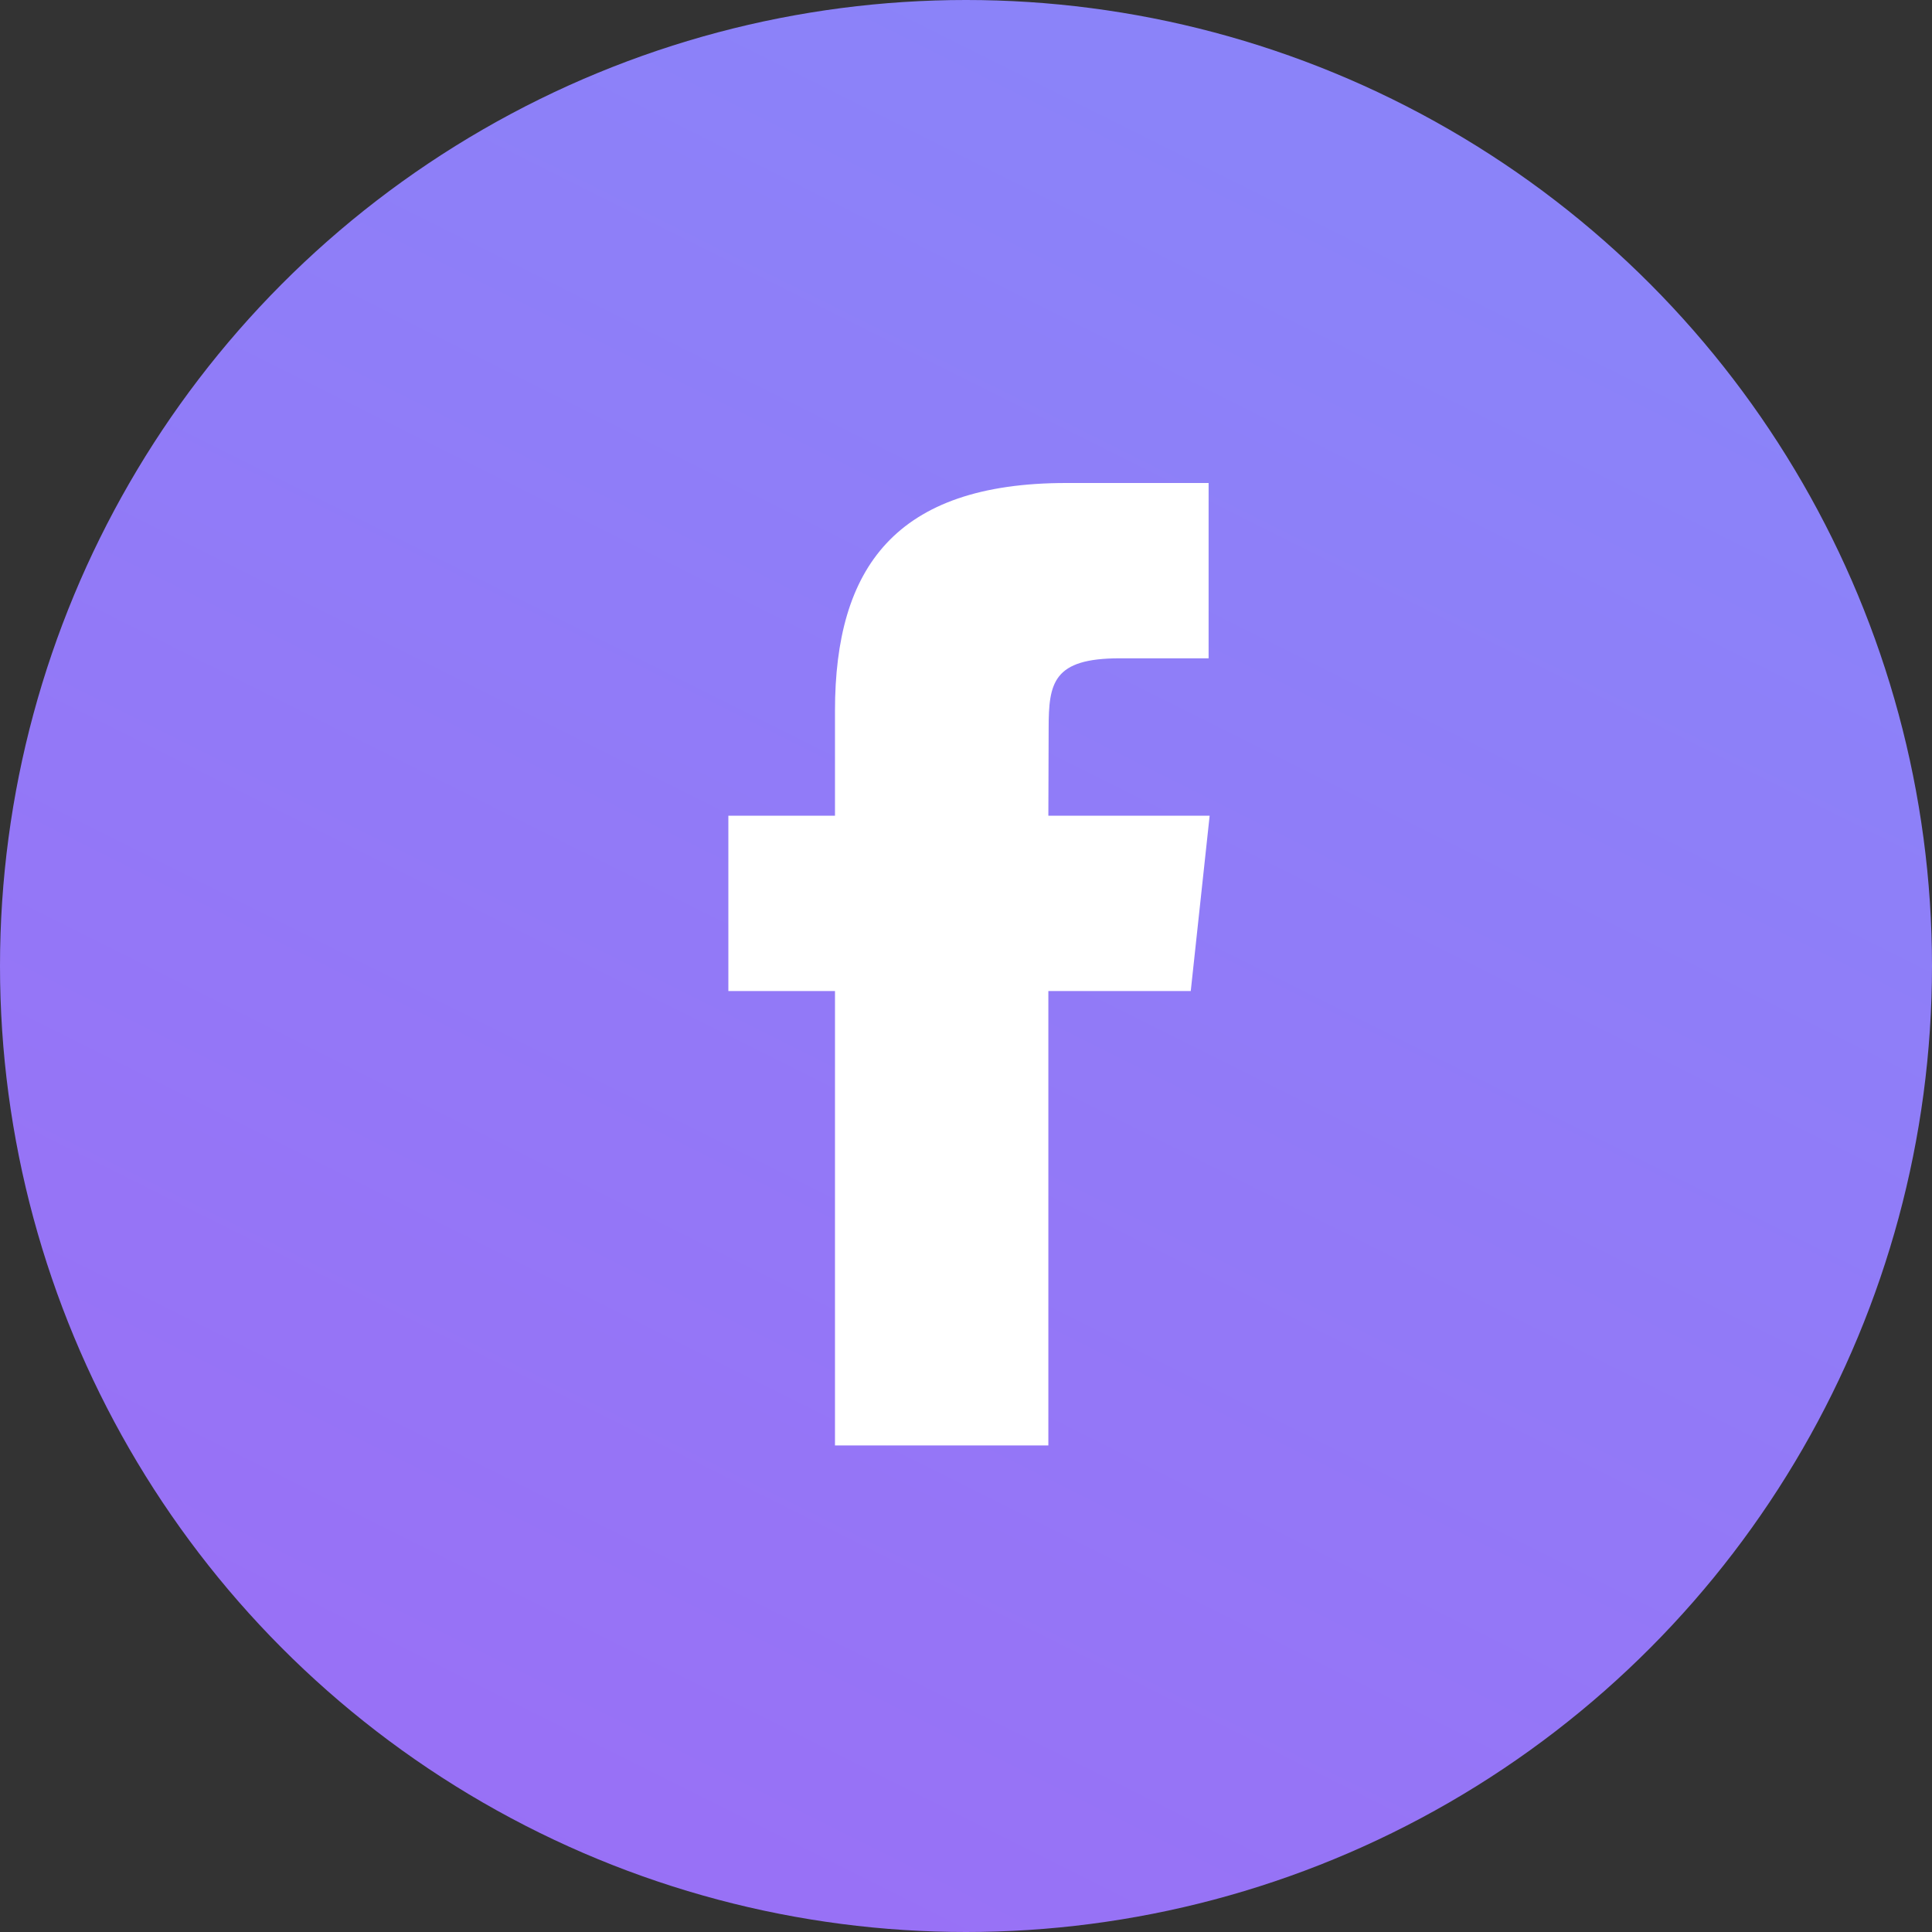 <svg xmlns="http://www.w3.org/2000/svg" xmlns:xlink="http://www.w3.org/1999/xlink" width="54" height="54" viewBox="0 0 54 54"><rect x="0" y="0" width="54" height="54" fill="#333333" stroke="none"/><defs><style>.a{fill:url(#a);}.b{fill:#fff;}</style><linearGradient id="a" x1="0.5" x2="0" y2="1" gradientUnits="objectBoundingBox"><stop offset="0" stop-color="#8b83f9"/><stop offset="1" stop-color="#9b6df5"/></linearGradient></defs><g transform="translate(0 -24.5)"><circle class="a" cx="27" cy="27" r="27" transform="translate(0 24.5)"/><path class="b" d="M8.944,26.9H2.98V14.2H0V9.3H2.98V6.367C2.98,2.376,4.663,0,9.443,0h3.98V4.9H10.937c-1.862,0-1.985.683-1.985,1.96L8.944,9.3h4.508l-.528,4.9H8.944V26.9Z" transform="translate(20.358 38)"/></g></svg>